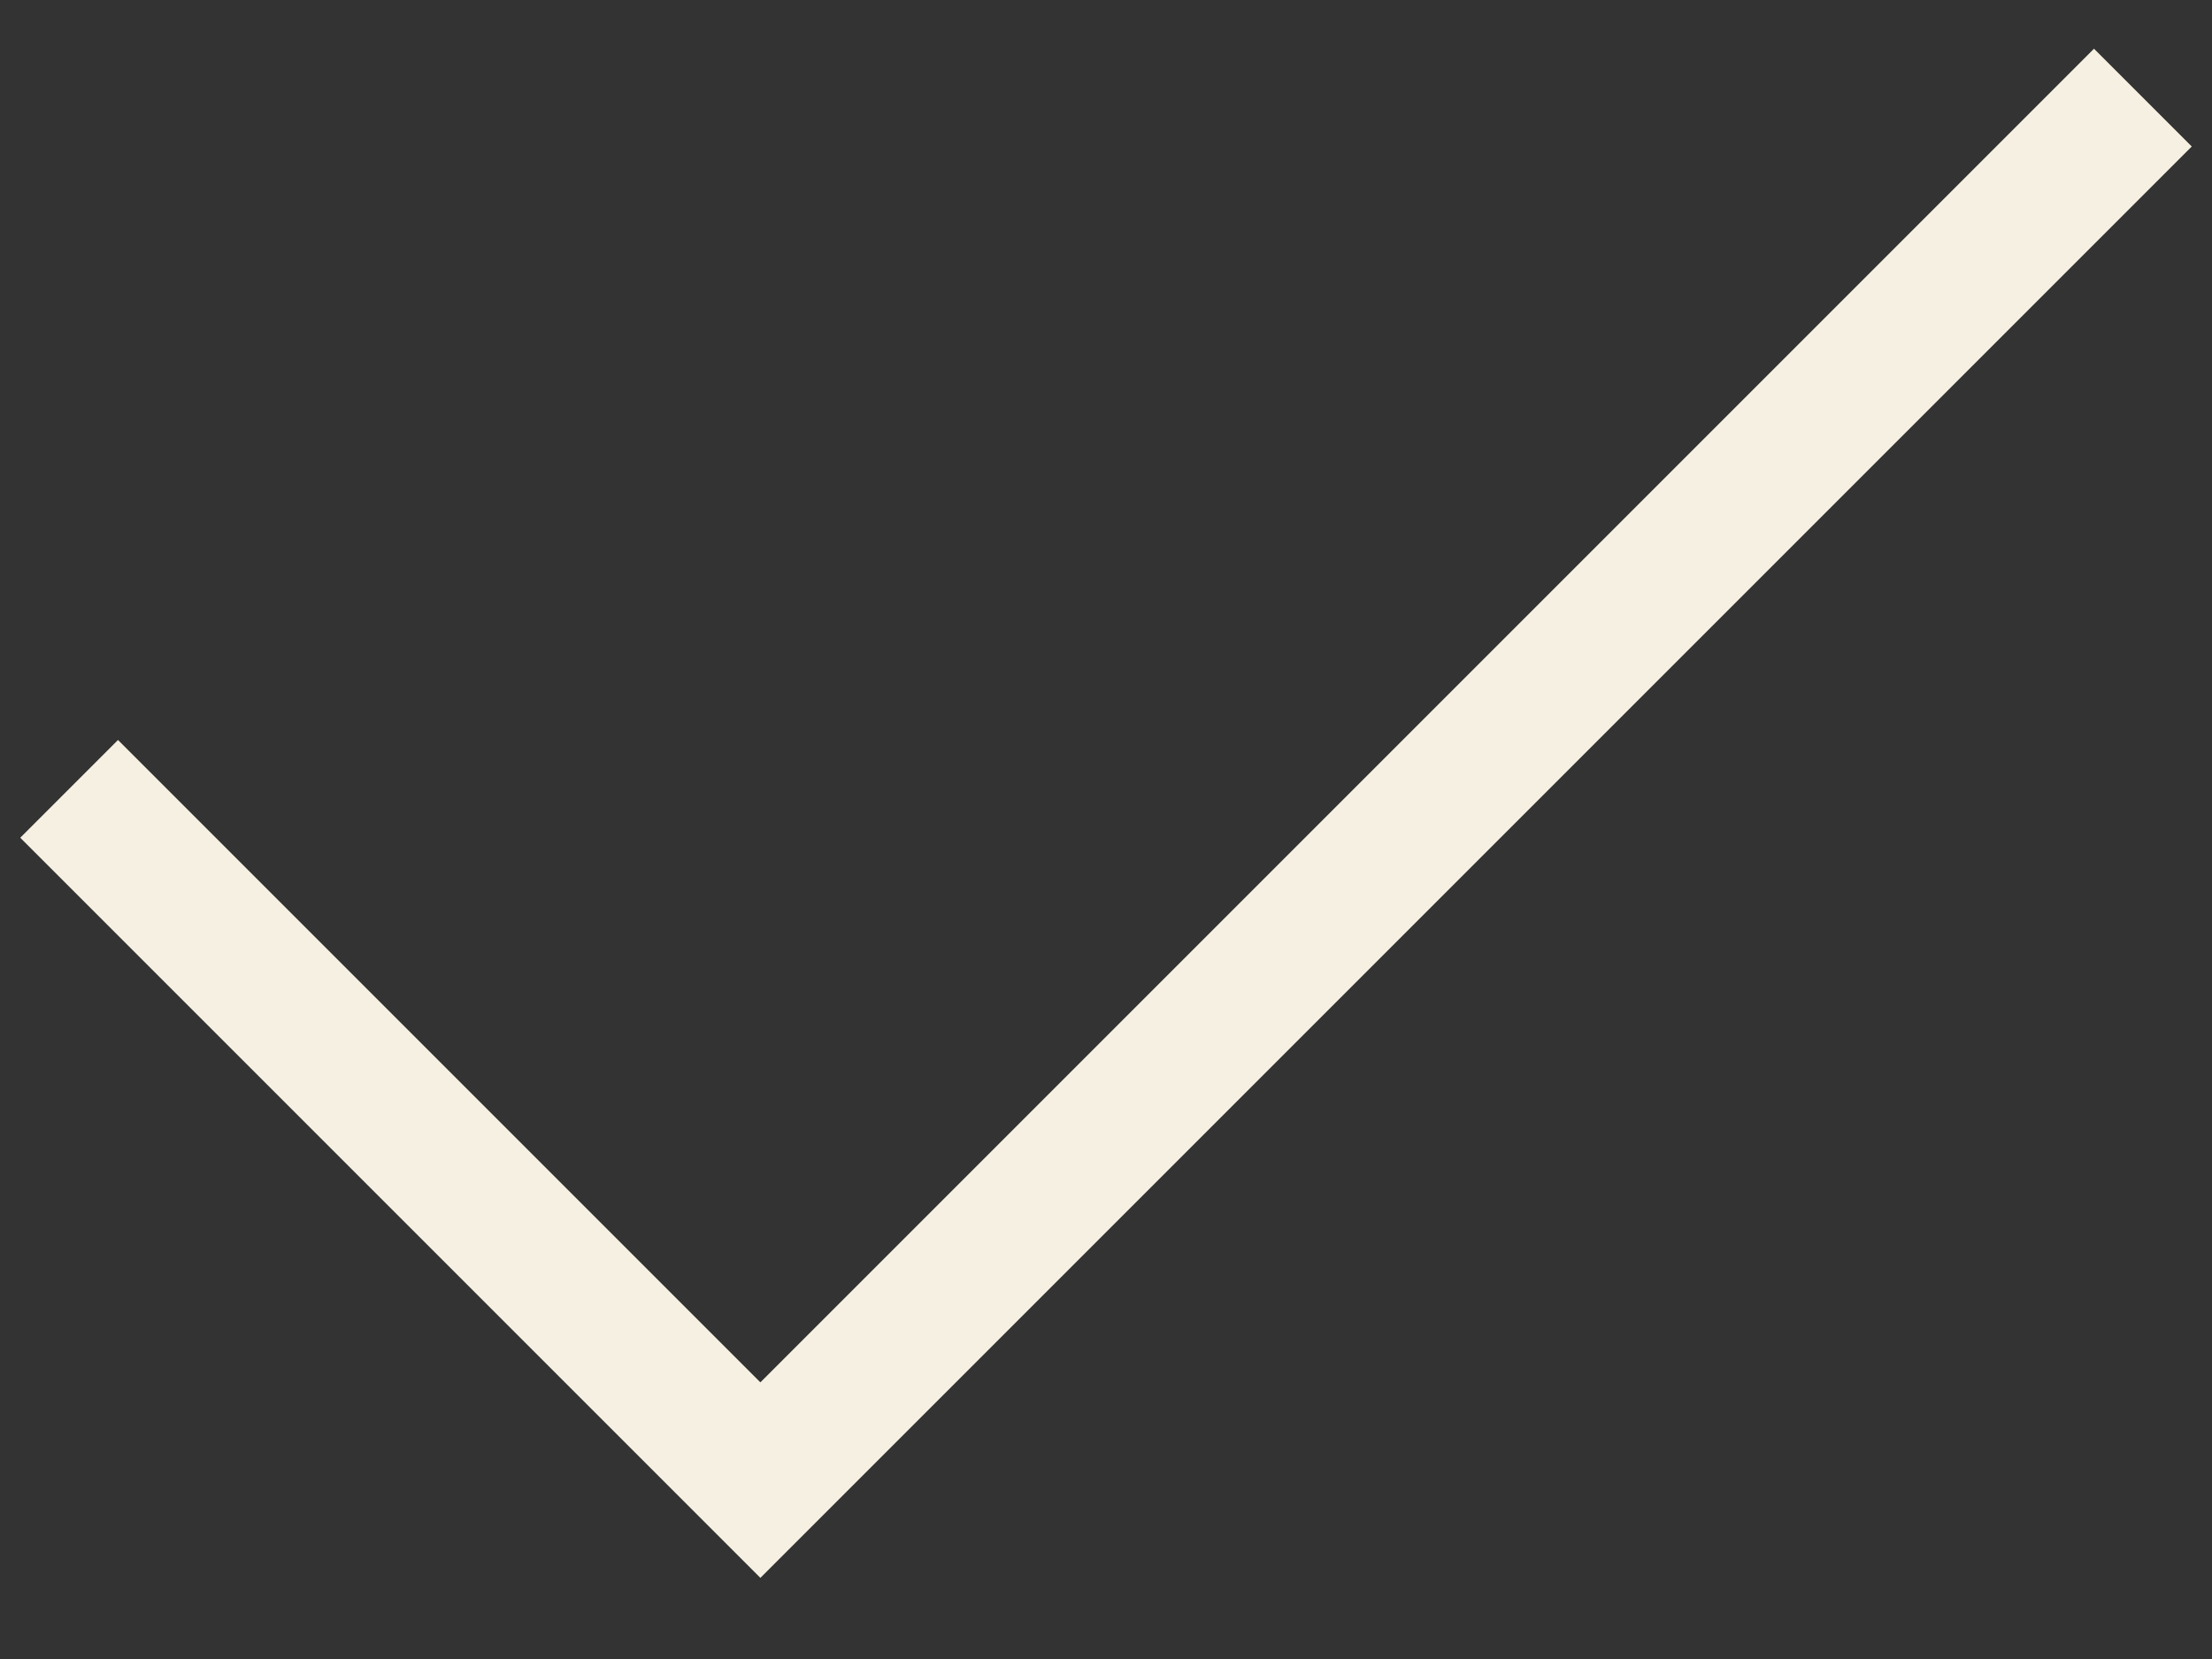 <svg width="16" height="12" viewBox="0 0 16 12" fill="none" xmlns="http://www.w3.org/2000/svg">
<rect x="0" y="0" width="16" height="12" fill="#333333" stroke="none"/>
<path d="M0.5 5.706L5.5 10.706L10.5 5.706L15.5 0.706" stroke="#F6F0E2" strokeLinecap="round"/>
</svg>
